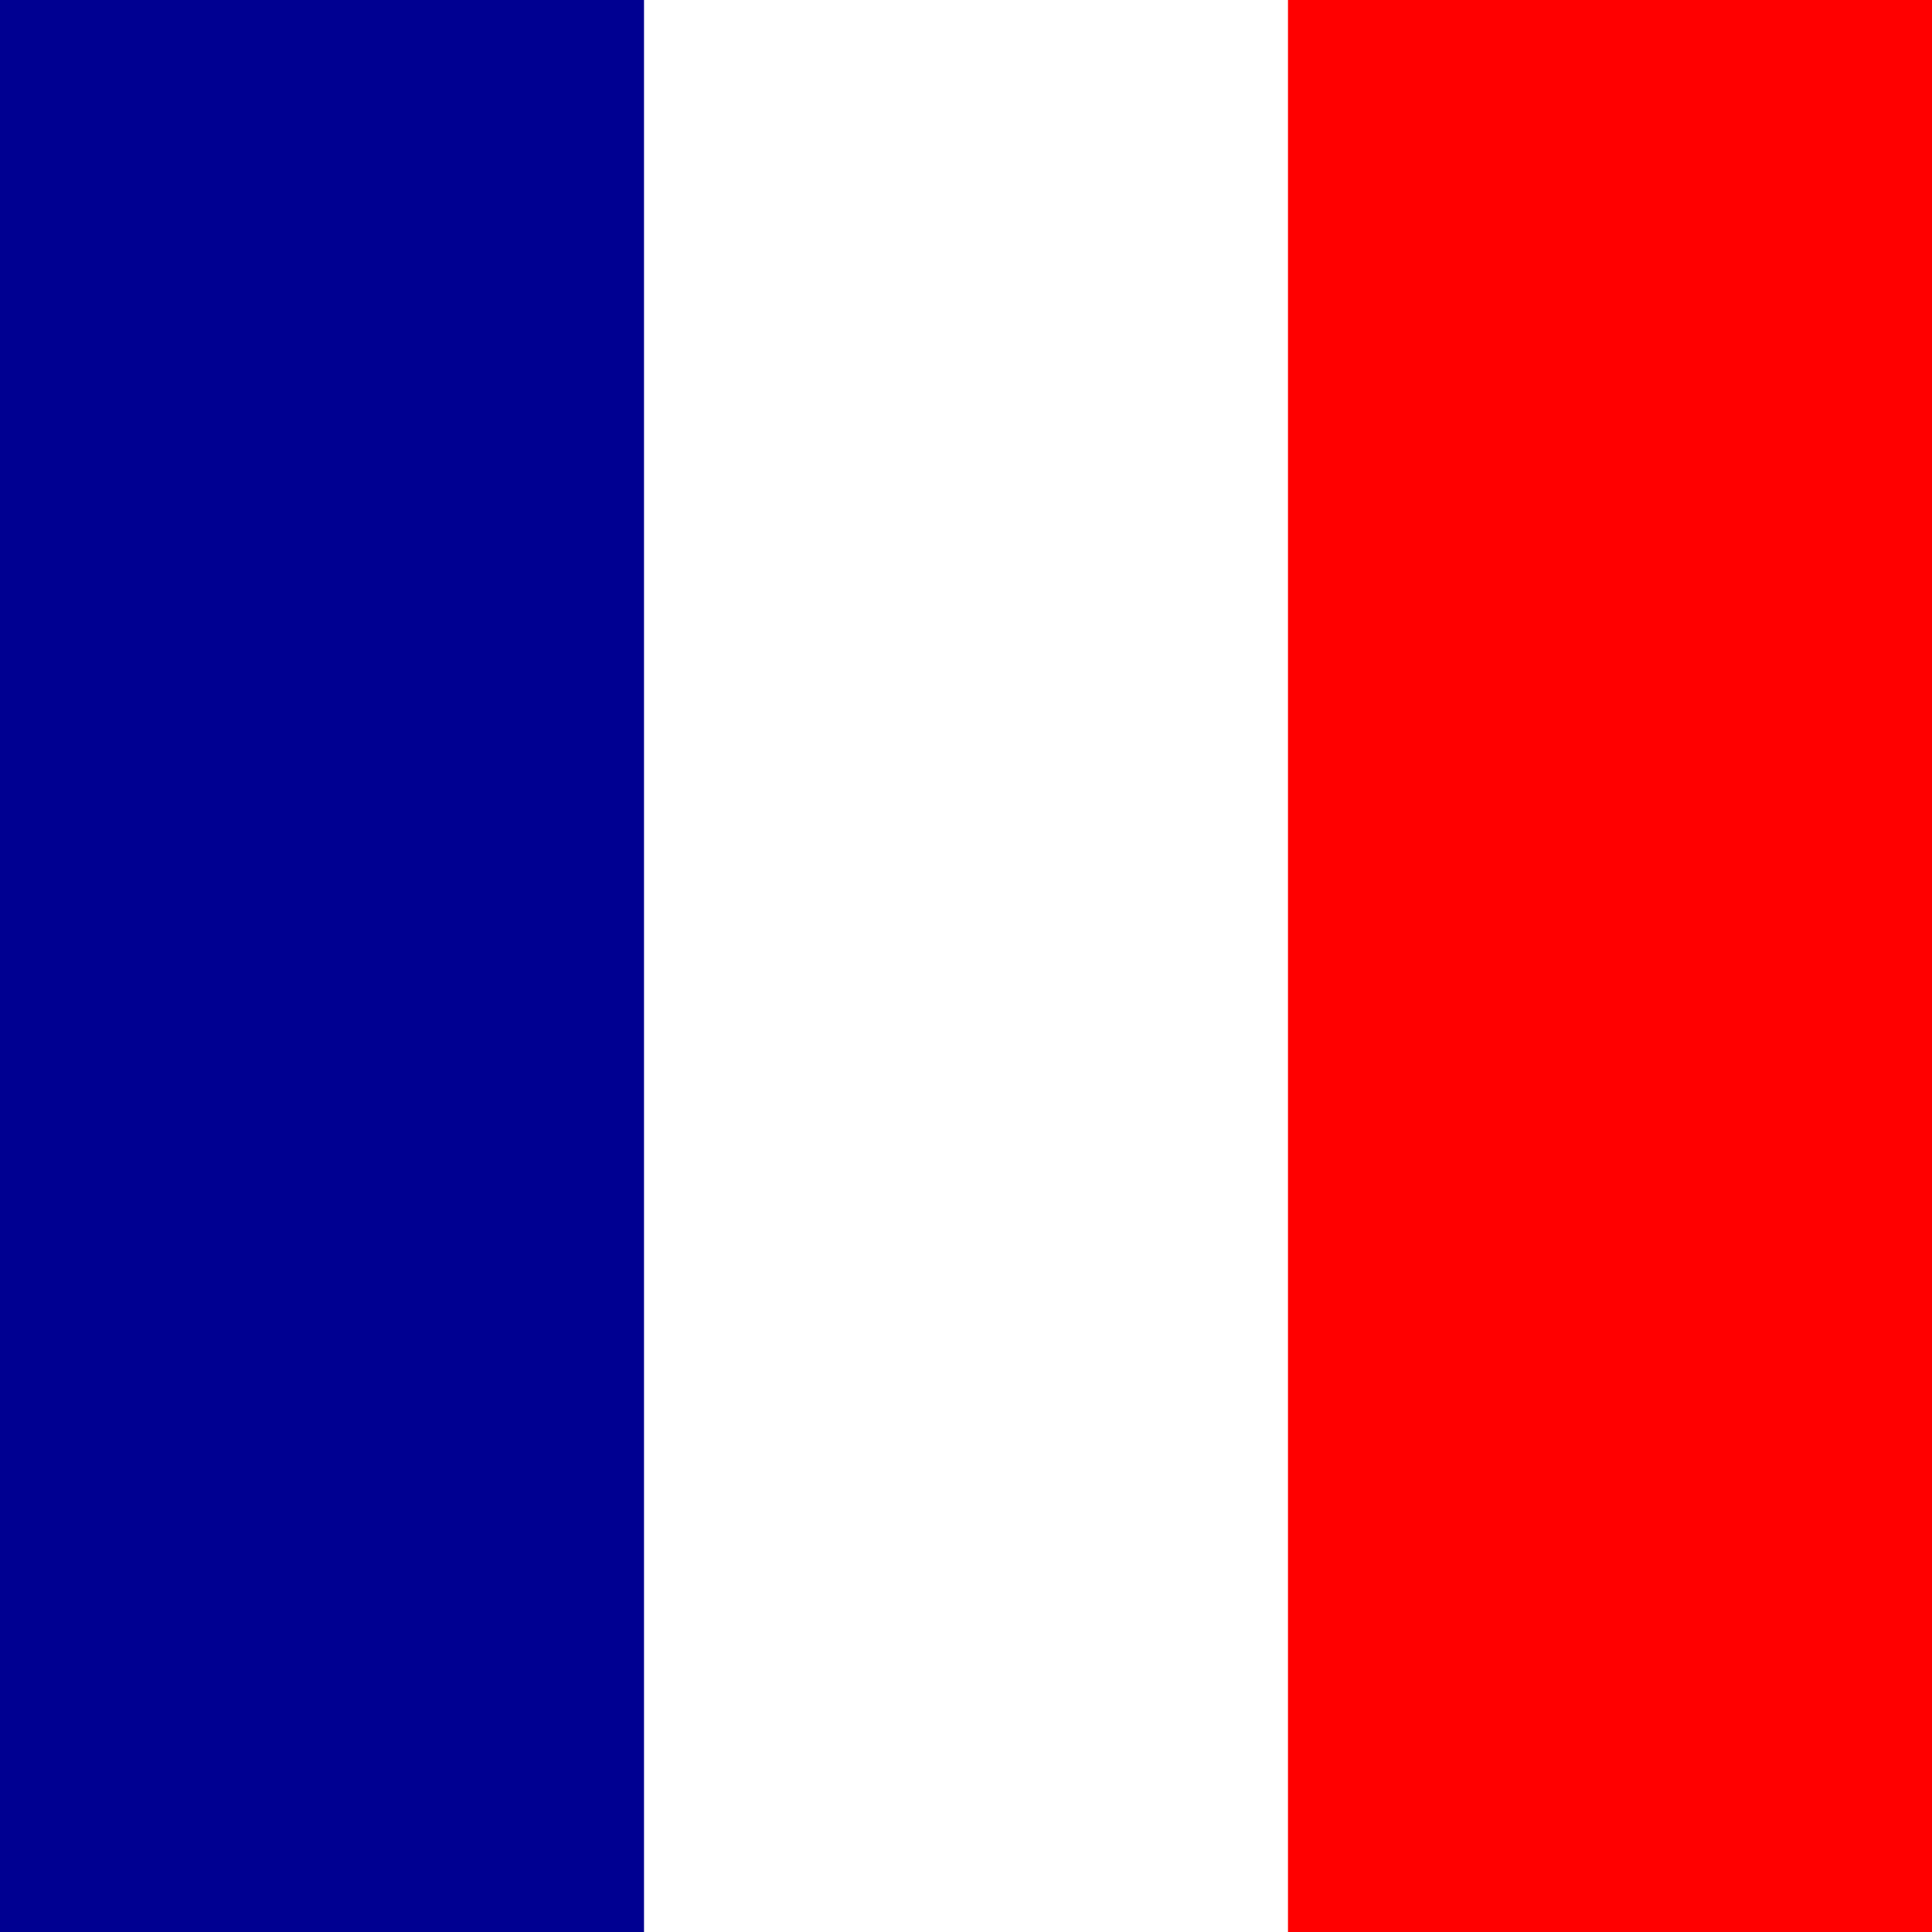 <svg xmlns="http://www.w3.org/2000/svg" viewBox="0 0 512 512">
  <rect width="512" height="512" fill="#fff"/>
  <rect width="170.67" height="512" fill="#000091"/>
  <rect width="170.67" height="512" fill="#f00" x="341.33"/>
</svg> 